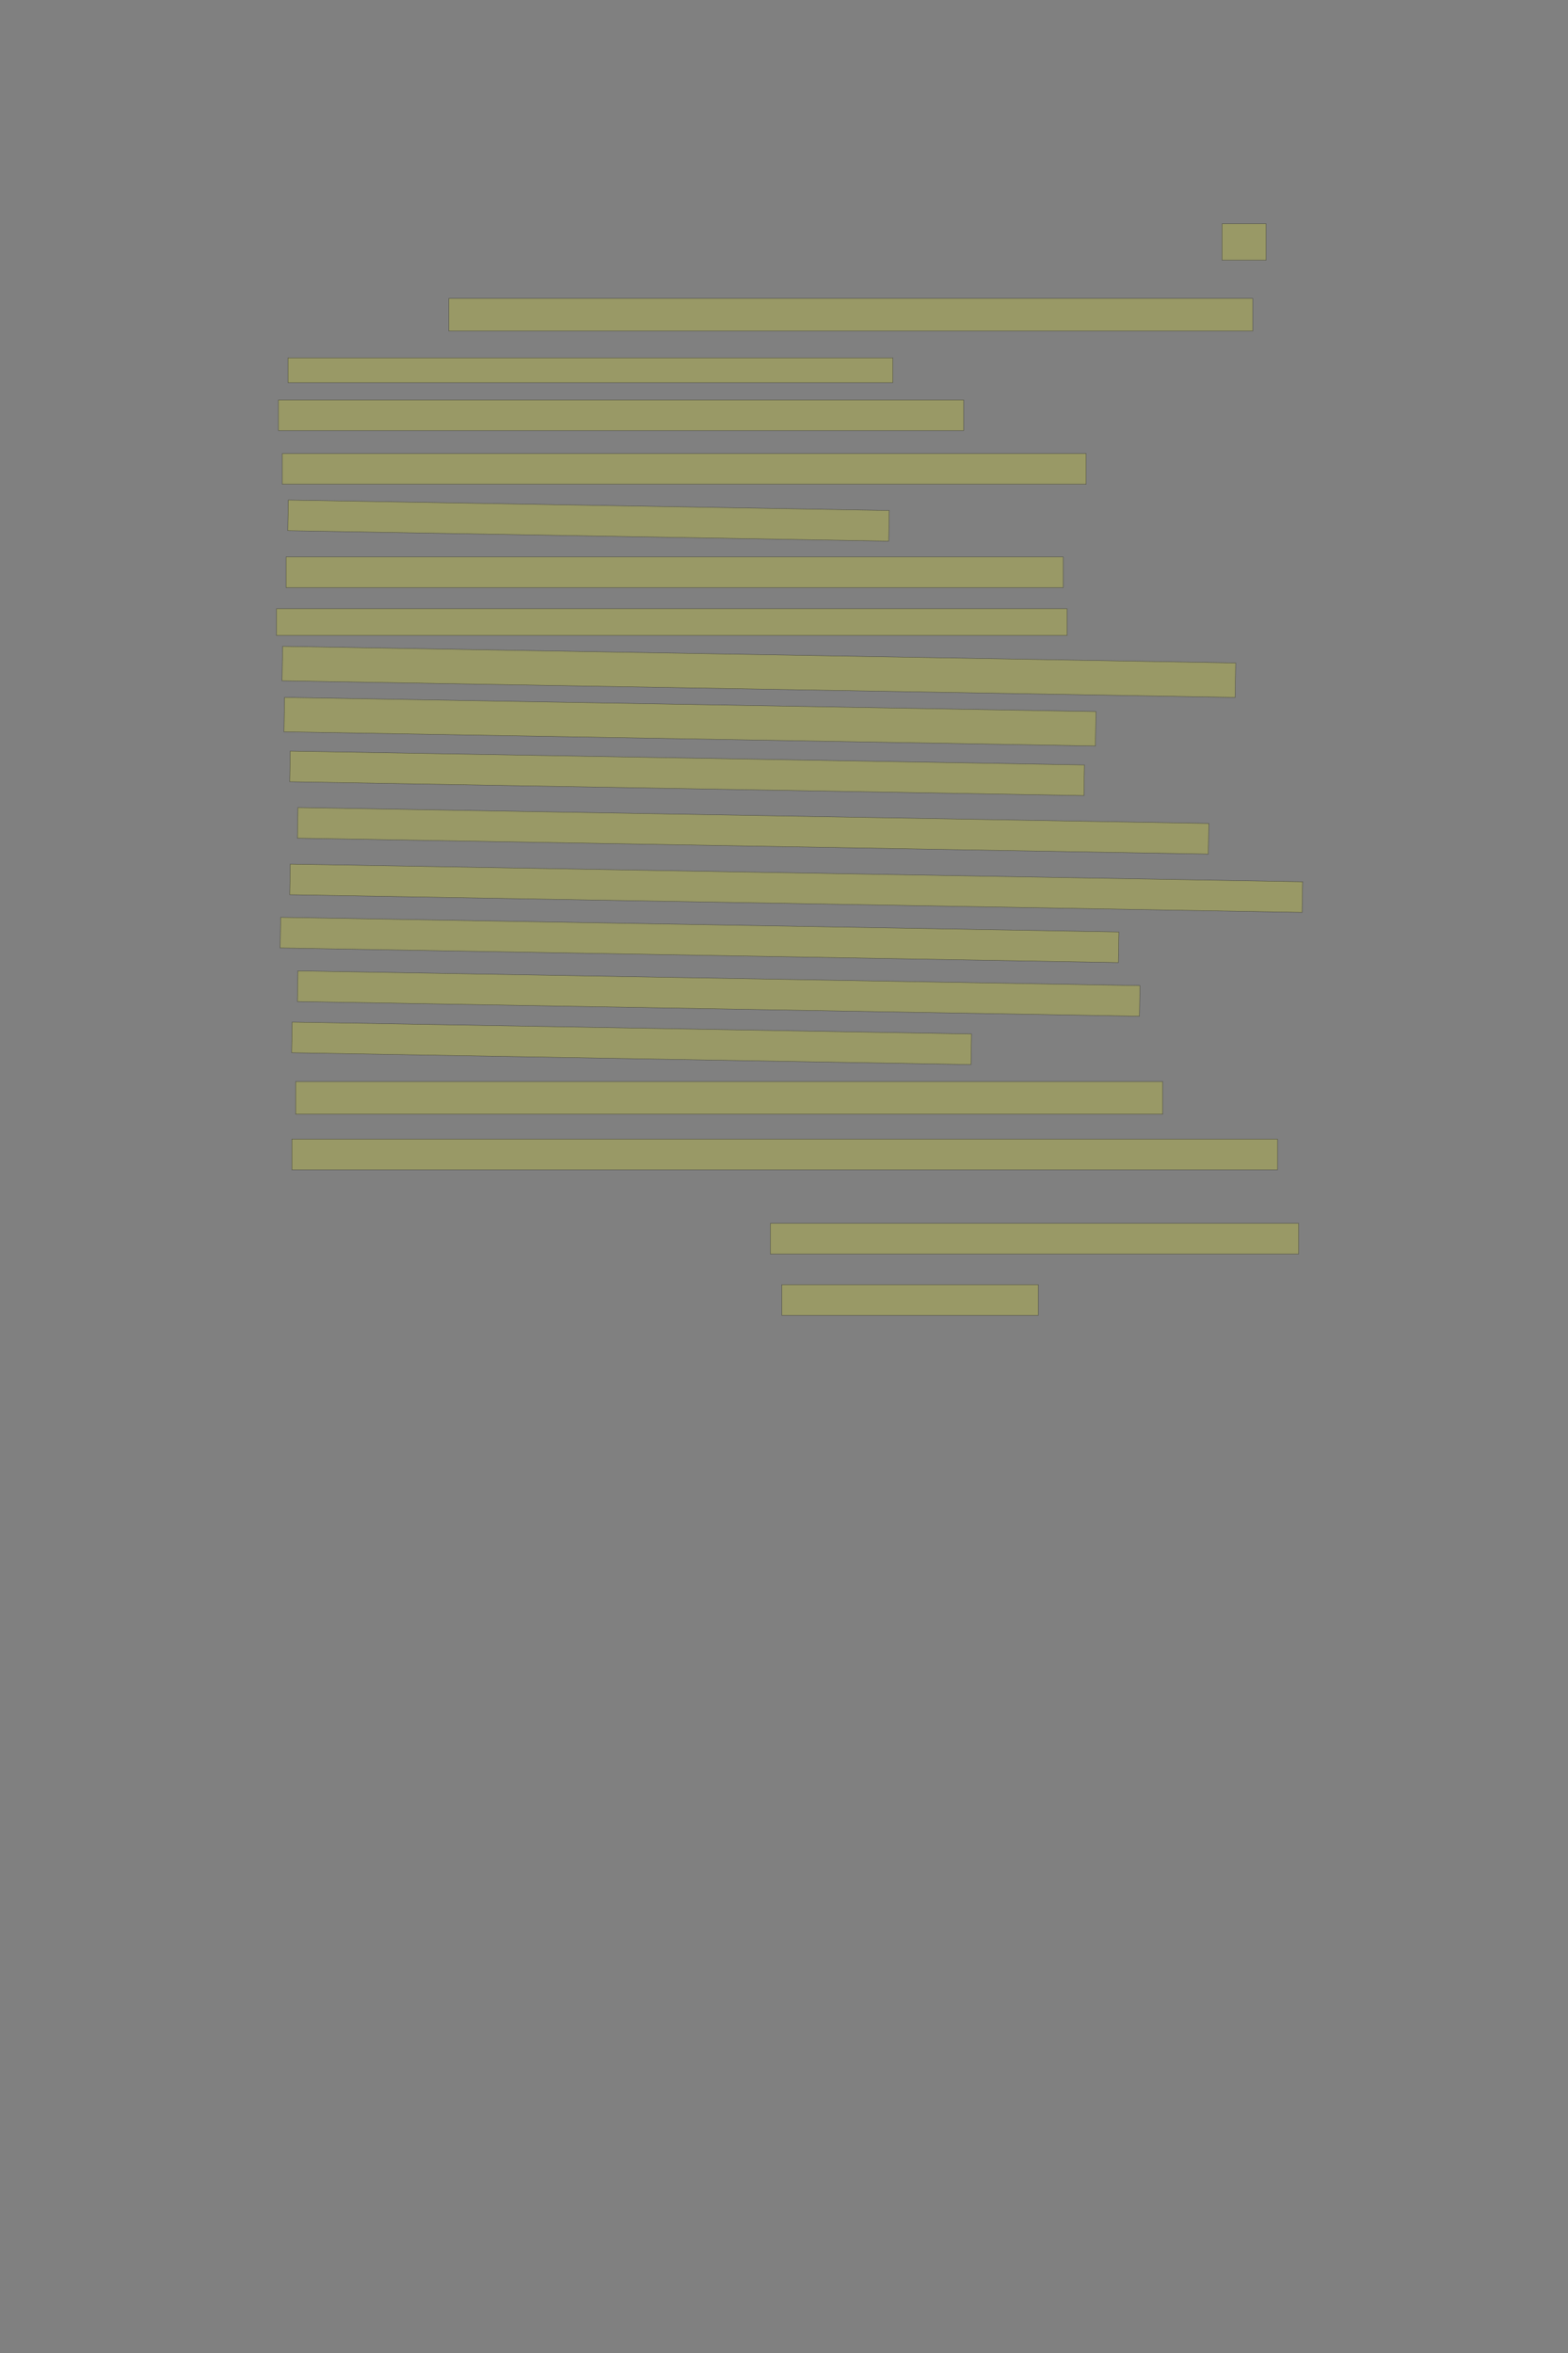 <?xml version="1.0" encoding="UTF-8" standalone="no"?><svg xmlns="http://www.w3.org/2000/svg" xmlns:xlink="http://www.w3.org/1999/xlink" height="6144" width="4096">
 <rect width="100%" height="100%" fill="#808080" stroke="none"/>
 <g>
  <title>Layer 1</title>
  <rect class=" imageannotationLine imageannotationLinked" fill="#FFFF00" fill-opacity="0.2" height="95" id="svg_4" stroke="#000000" stroke-opacity="0.5" width="115" x="3192.332" xlink:href="#la" y="584.333"/>
  <rect class=" imageannotationLine imageannotationLinked" fill="#FFFF00" fill-opacity="0.2" height="85" id="svg_6" stroke="#000000" stroke-opacity="0.5" width="2100" x="1172.332" xlink:href="#lb" y="779.333"/>
  <rect class=" imageannotationLine imageannotationLinked" fill="#FFFF00" fill-opacity="0.2" height="65" id="svg_10" stroke="#000000" stroke-opacity="0.5" width="1580" x="752.332" xlink:href="#lc" y="934.333"/>
  <rect class=" imageannotationLine imageannotationLinked" fill="#FFFF00" fill-opacity="0.2" height="80" id="svg_12" stroke="#000000" stroke-opacity="0.5" width="1790" x="727.332" xlink:href="#ld" y="1044.333"/>
  <rect class=" imageannotationLine imageannotationLinked" fill="#FFFF00" fill-opacity="0.2" height="80" id="svg_14" stroke="#000000" stroke-opacity="0.5" width="2100" x="737.332" xlink:href="#le" y="1184.333"/>
  <rect class=" imageannotationLine imageannotationLinked" fill="#FFFF00" fill-opacity="0.2" height="80" id="svg_16" stroke="#000000" stroke-opacity="0.5" transform="rotate(1, 1537.33, 1359.33)" width="1570" x="752.332" xlink:href="#lf" y="1319.333"/>
  <rect class=" imageannotationLine imageannotationLinked" fill="#FFFF00" fill-opacity="0.2" height="80" id="svg_18" stroke="#000000" stroke-opacity="0.5" width="2030" x="747.332" xlink:href="#lg" y="1454.333"/>
  <rect class=" imageannotationLine imageannotationLinked" fill="#FFFF00" fill-opacity="0.2" height="70" id="svg_20" stroke="#000000" stroke-opacity="0.5" width="2065" x="722.332" xlink:href="#lh" y="1589.333"/>
  <rect class=" imageannotationLine imageannotationLinked" fill="#FFFF00" fill-opacity="0.2" height="90" id="svg_22" stroke="#000000" stroke-opacity="0.5" transform="rotate(1, 1982.33, 1754.33)" width="2490" x="737.332" xlink:href="#li" y="1709.333"/>
  <rect class=" imageannotationLine imageannotationLinked" fill="#FFFF00" fill-opacity="0.2" height="89.827" id="svg_24" stroke="#000000" stroke-opacity="0.5" transform="rotate(1, 1802.42, 1884.42)" width="2120" x="742.418" xlink:href="#lj" y="1839.508"/>
  <rect class=" imageannotationLine imageannotationLinked" fill="#FFFF00" fill-opacity="0.2" height="80" id="svg_26" stroke="#000000" stroke-opacity="0.5" transform="rotate(1, 1794.83, 2019.33)" width="2075" x="757.332" xlink:href="#lk" y="1979.333"/>
  <rect class=" imageannotationLine imageannotationLinked" fill="#FFFF00" fill-opacity="0.2" height="80" id="svg_28" stroke="#000000" stroke-opacity="0.5" transform="rotate(1, 1967.33, 2169.33)" width="2380" x="777.332" xlink:href="#ll" y="2129.333"/>
  <rect class=" imageannotationLine imageannotationLinked" fill="#FFFF00" fill-opacity="0.2" height="80" id="svg_30" stroke="#000000" stroke-opacity="0.5" transform="rotate(1, 2079.83, 2319.33)" width="2645" x="757.332" xlink:href="#lm" y="2279.333"/>
  <rect class=" imageannotationLine imageannotationLinked" fill="#FFFF00" fill-opacity="0.2" height="80" id="svg_32" stroke="#000000" stroke-opacity="0.5" transform="rotate(1, 1827.33, 2454.33)" width="2190" x="732.332" xlink:href="#ln" y="2414.333"/>
  <rect class=" imageannotationLine imageannotationLinked" fill="#FFFF00" fill-opacity="0.2" height="80" id="svg_34" stroke="#000000" stroke-opacity="0.5" transform="rotate(1, 1877.33, 2594.33)" width="2200" x="777.332" xlink:href="#lo" y="2554.333"/>
  <rect class=" imageannotationLine imageannotationLinked" fill="#FFFF00" fill-opacity="0.2" height="80" id="svg_36" stroke="#000000" stroke-opacity="0.5" transform="rotate(1, 1649.83, 2724.33)" width="1775" x="762.332" xlink:href="#lp" y="2684.333"/>
  <rect class=" imageannotationLine imageannotationLinked" fill="#FFFF00" fill-opacity="0.2" height="85" id="svg_38" stroke="#000000" stroke-opacity="0.5" width="2265" x="772.332" xlink:href="#lq" y="2824.333"/>
  <rect class=" imageannotationLine imageannotationLinked" fill="#FFFF00" fill-opacity="0.2" height="80" id="svg_40" stroke="#000000" stroke-opacity="0.5" width="2575" x="762.332" xlink:href="#lr" y="2974.333"/>
  <rect class=" imageannotationLine imageannotationLinked" fill="#FFFF00" fill-opacity="0.2" height="80" id="svg_42" stroke="#000000" stroke-opacity="0.5" width="1380" x="2012.332" xlink:href="#ls" y="3194.333"/>
  <rect class=" imageannotationLine imageannotationLinked" fill="#FFFF00" fill-opacity="0.2" height="80" id="svg_44" stroke="#000000" stroke-opacity="0.5" width="670" x="2042.332" xlink:href="#lt" y="3354.333"/>
 </g>

</svg>